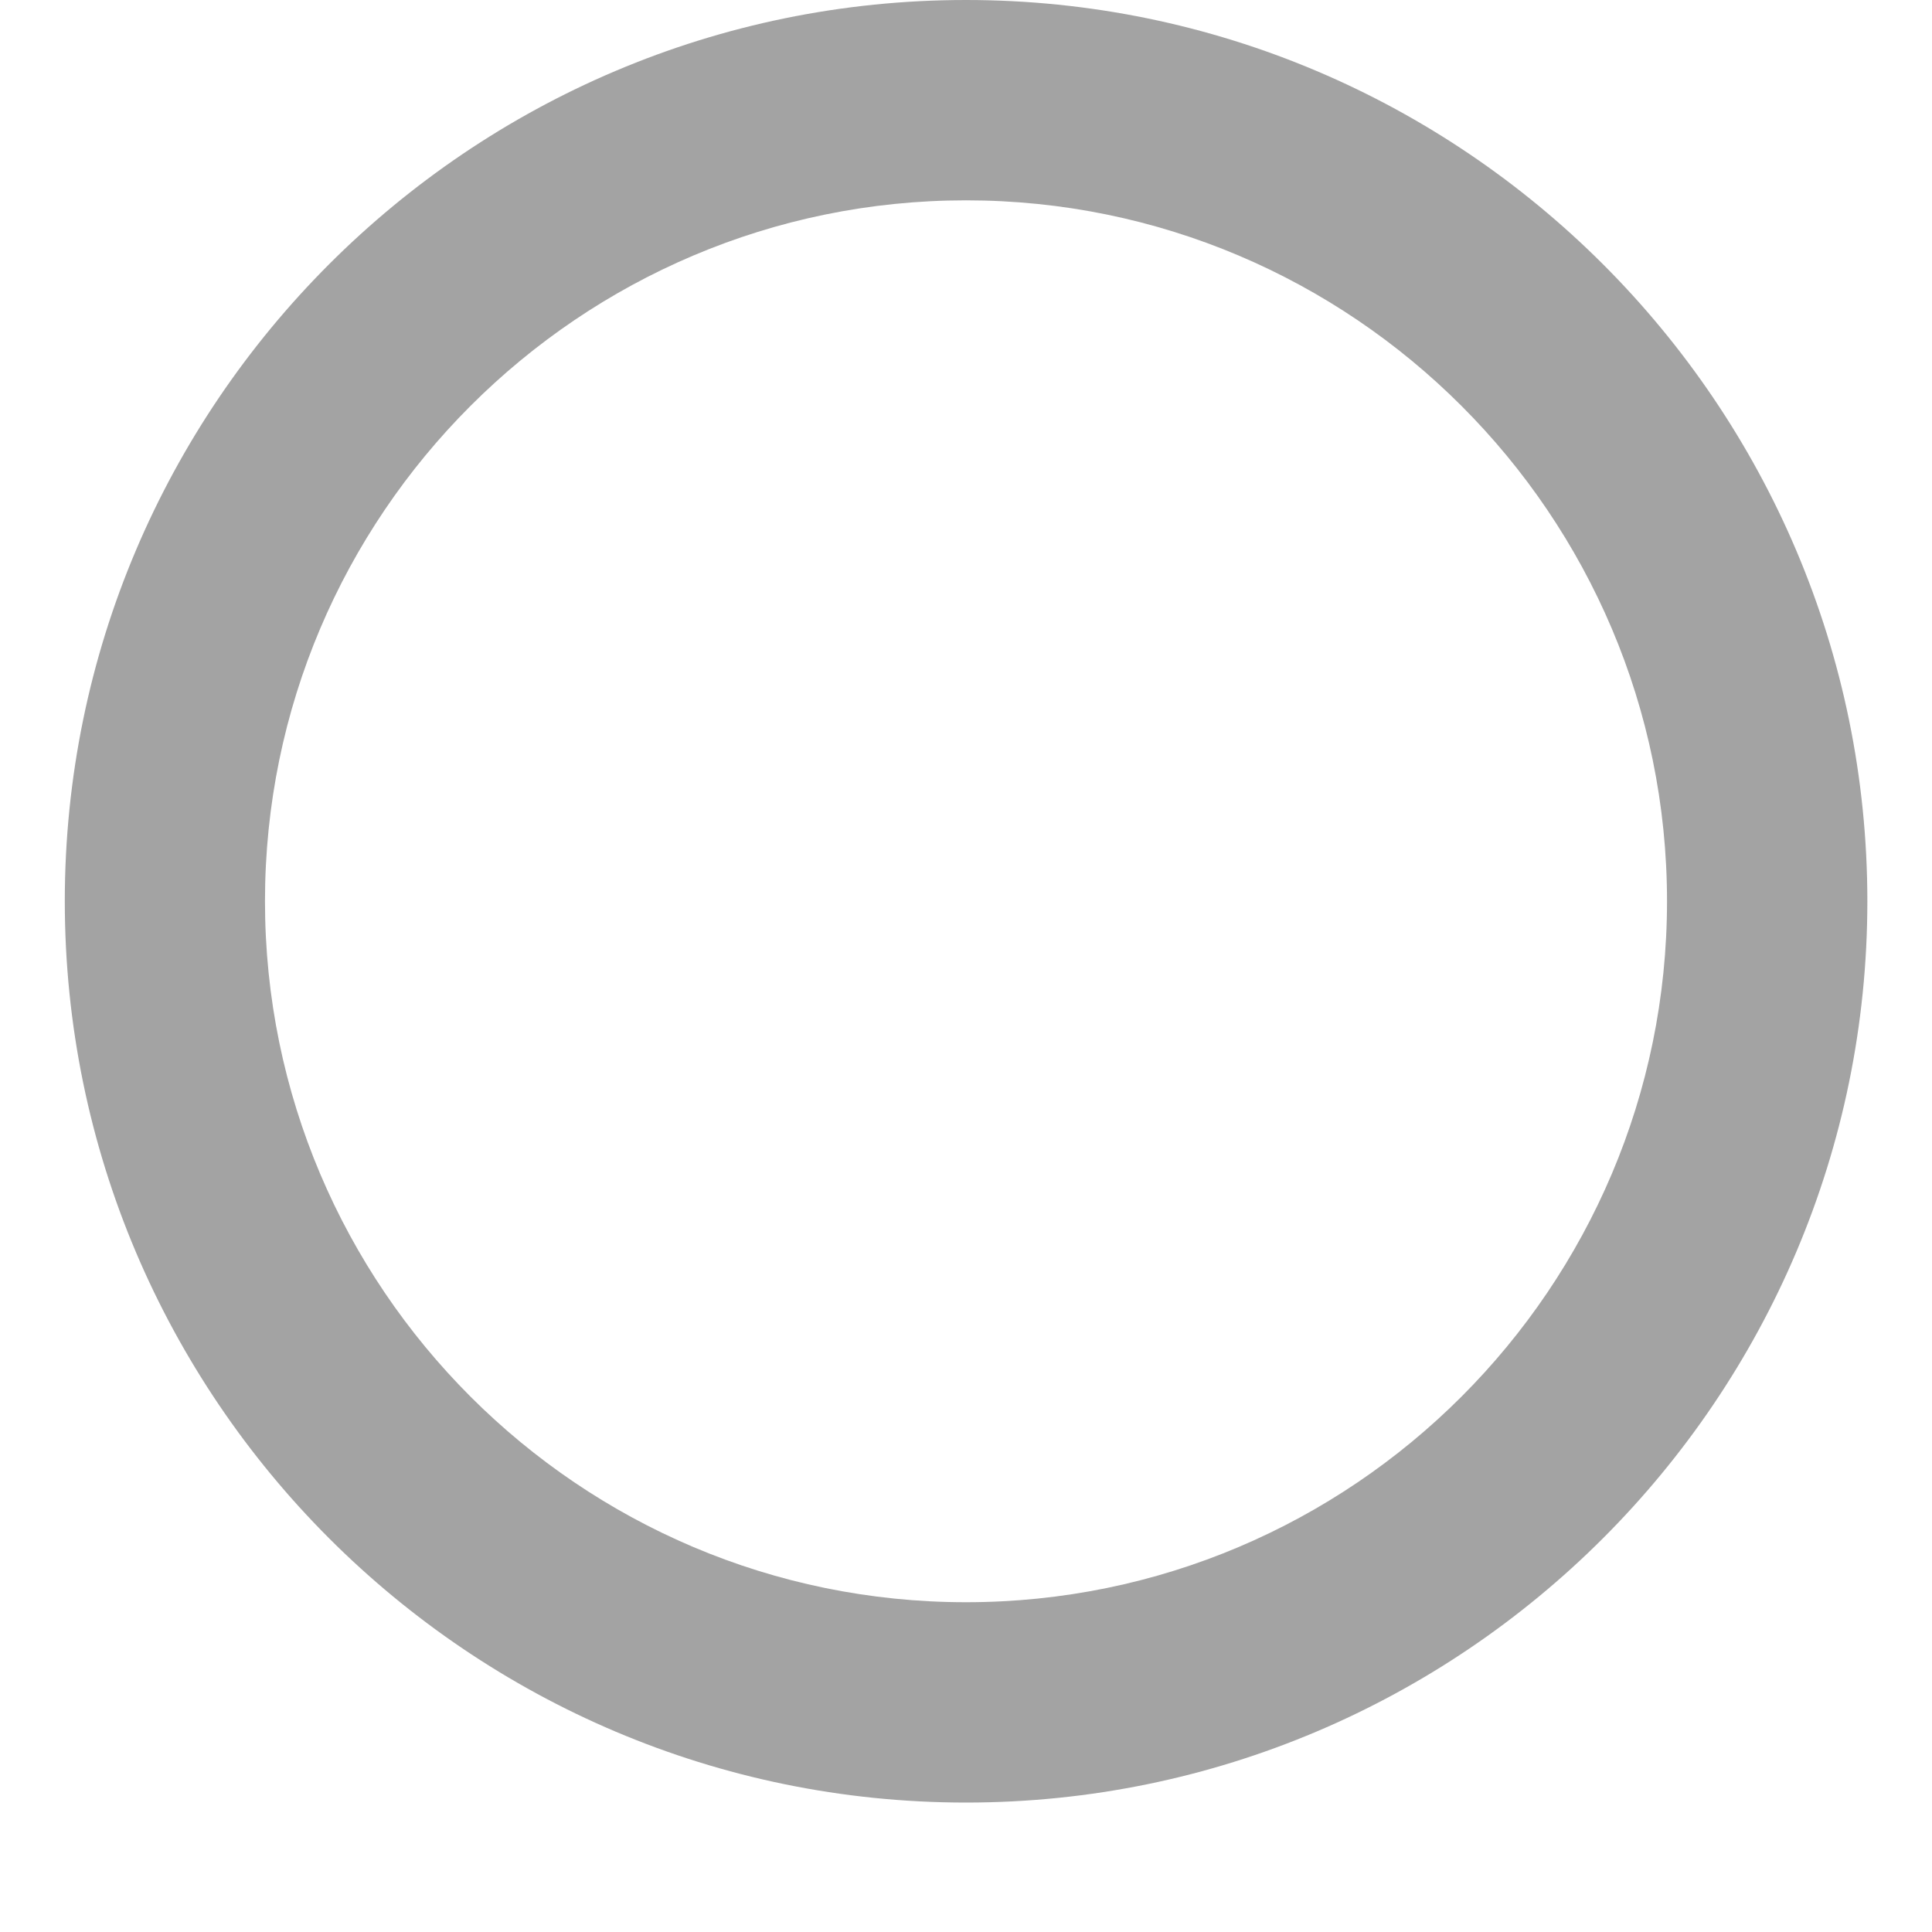 <svg width="13" height="13" viewBox="0 0 13 13" fill="none" xmlns="http://www.w3.org/2000/svg">
<path d="M6.5 0C3.156 0 0.436 2.721 0.436 6.064C0.436 9.408 3.156 12.129 6.5 12.129C9.844 12.129 12.565 9.408 12.565 6.064C12.565 2.721 9.844 0 6.5 0ZM6.5 10.781C3.899 10.781 1.783 8.665 1.783 6.064C1.783 3.464 3.899 1.348 6.5 1.348C9.101 1.348 11.217 3.464 11.217 6.064C11.217 8.665 9.101 10.781 6.5 10.781Z" fill="#A3A3A3"/>
</svg>
